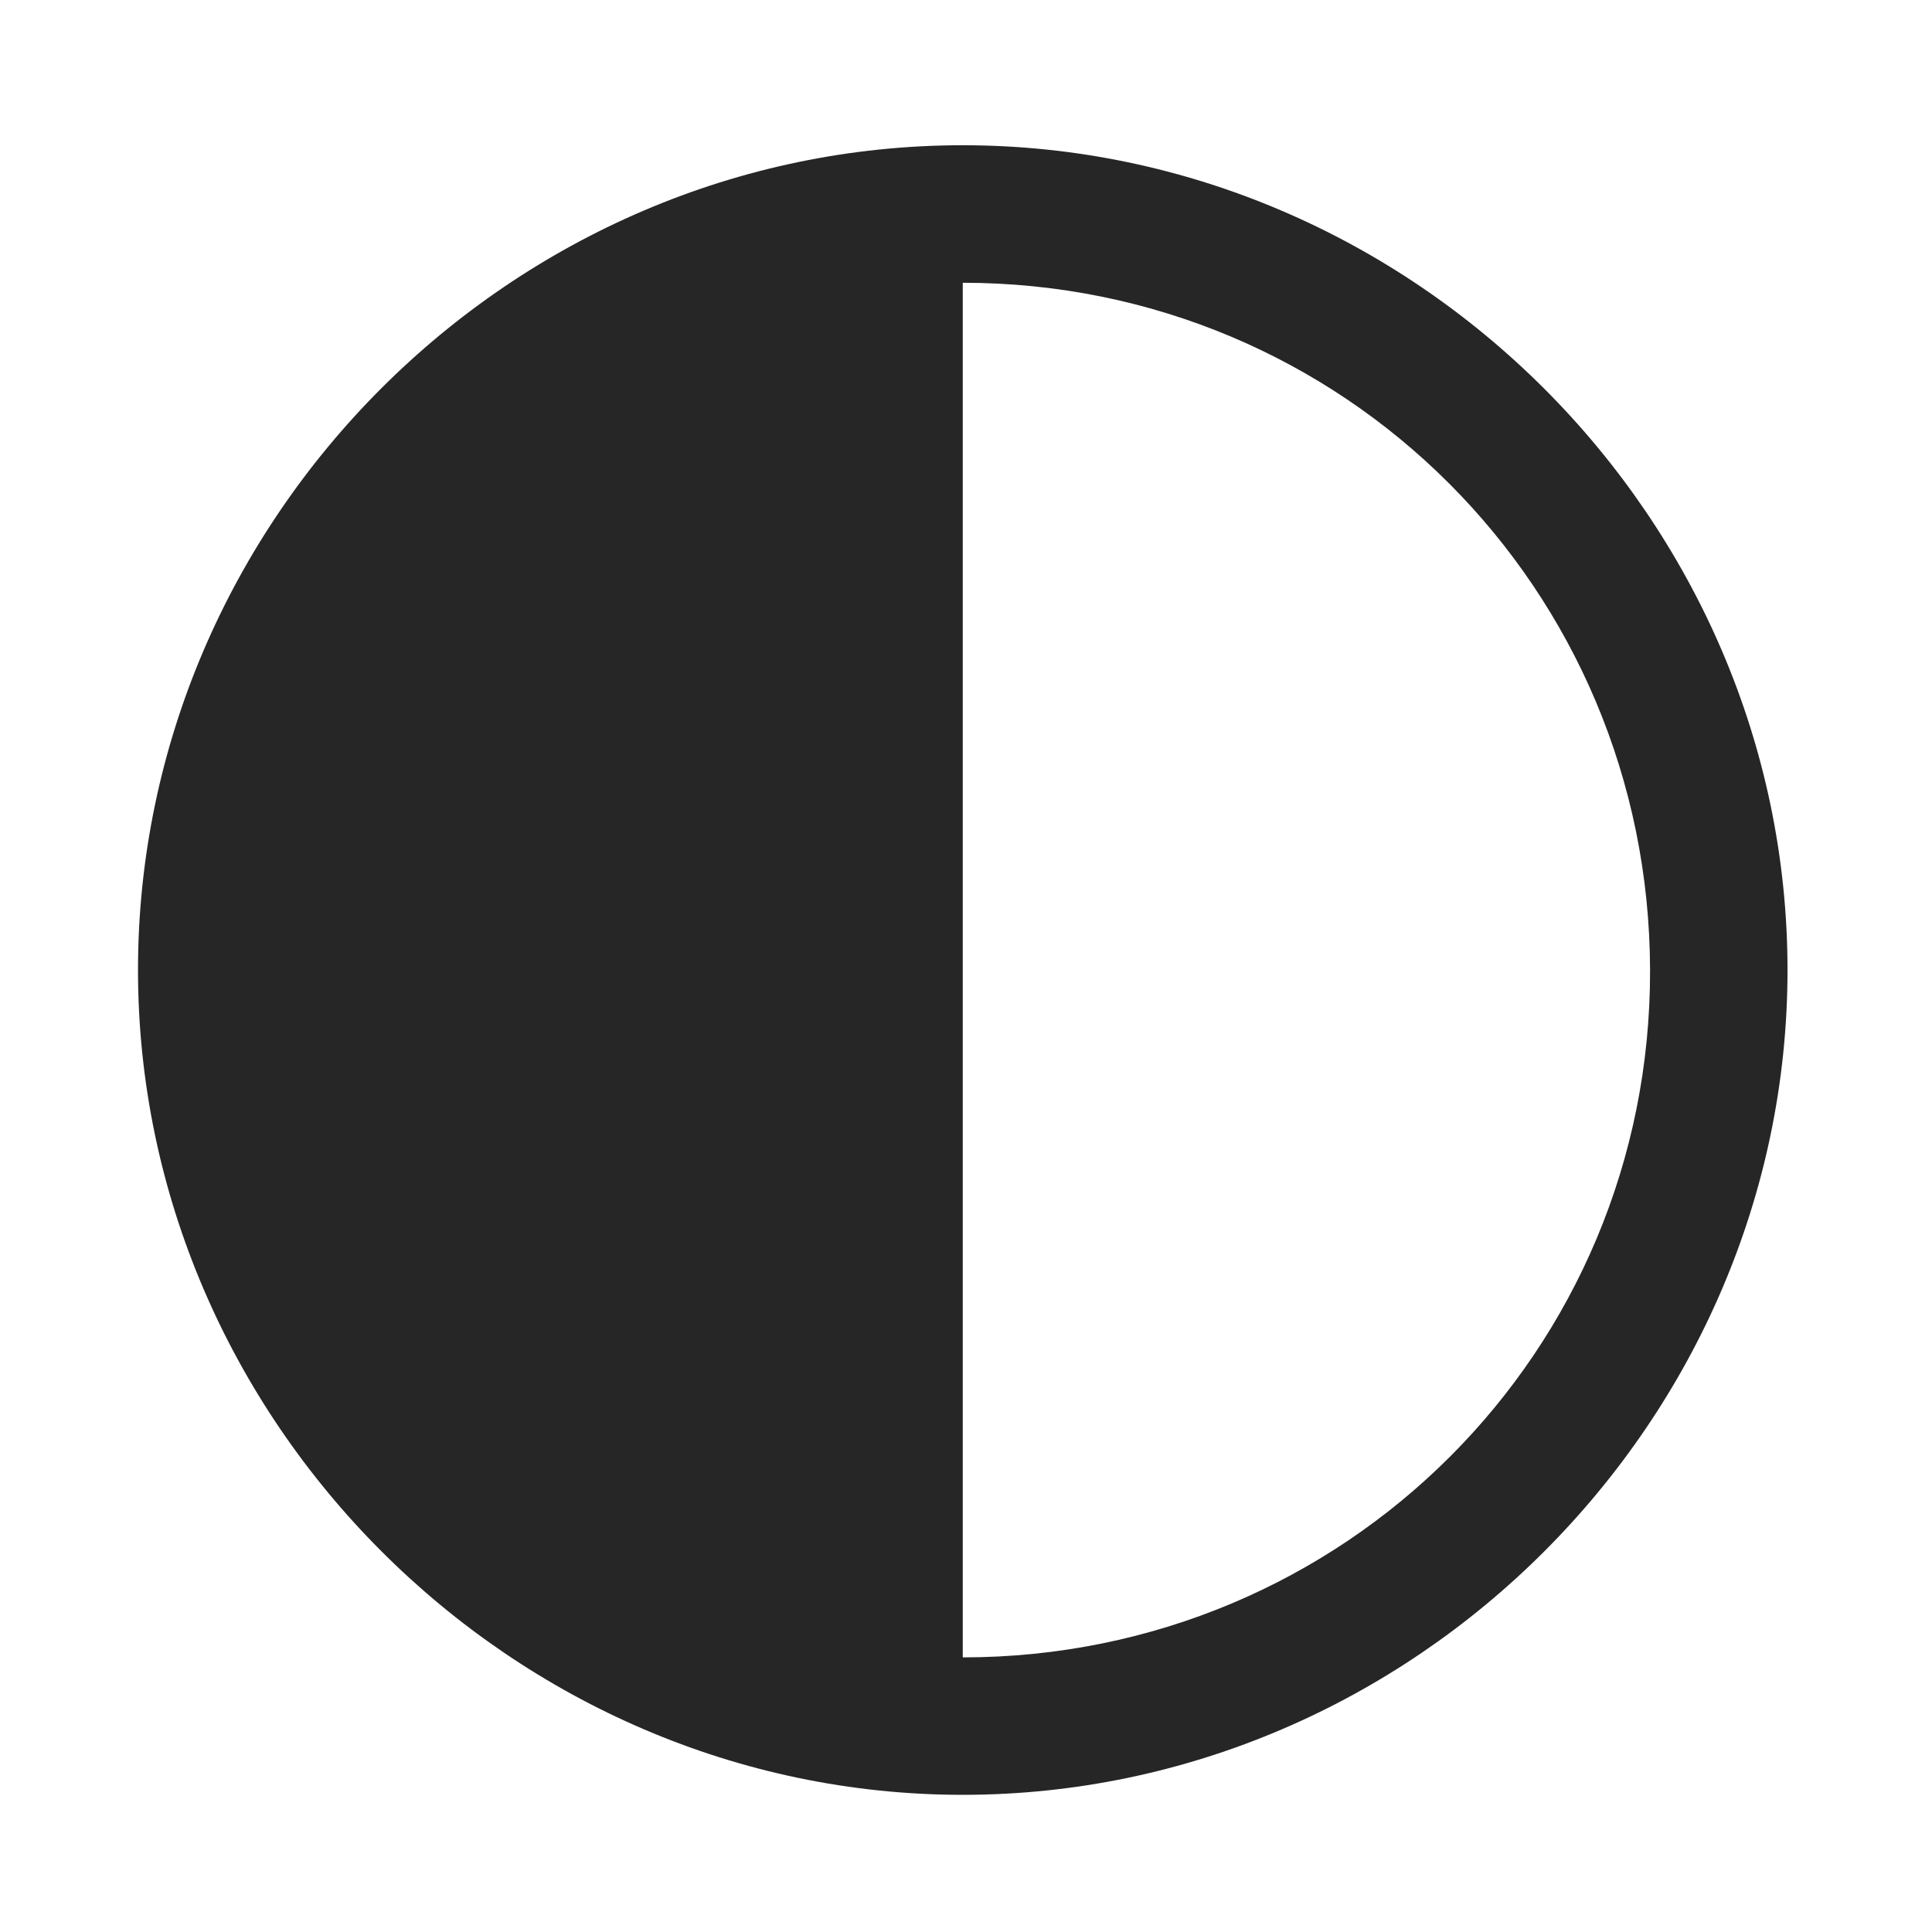 <svg width="28" height="28" viewBox="0 0 28 28" fill="none" xmlns="http://www.w3.org/2000/svg">
<path d="M13.953 26.012C20.492 26.012 25.906 20.586 25.906 14.059C25.906 7.52 20.48 2.105 13.953 2.105C7.414 2.105 2 7.52 2 14.059C2 20.586 7.426 26.012 13.953 26.012ZM13.953 24.02V4.098C19.473 4.098 23.902 8.527 23.914 14.059C23.926 19.59 19.484 24.02 13.953 24.02Z" fill="black" fill-opacity="0.85"/>
</svg>
